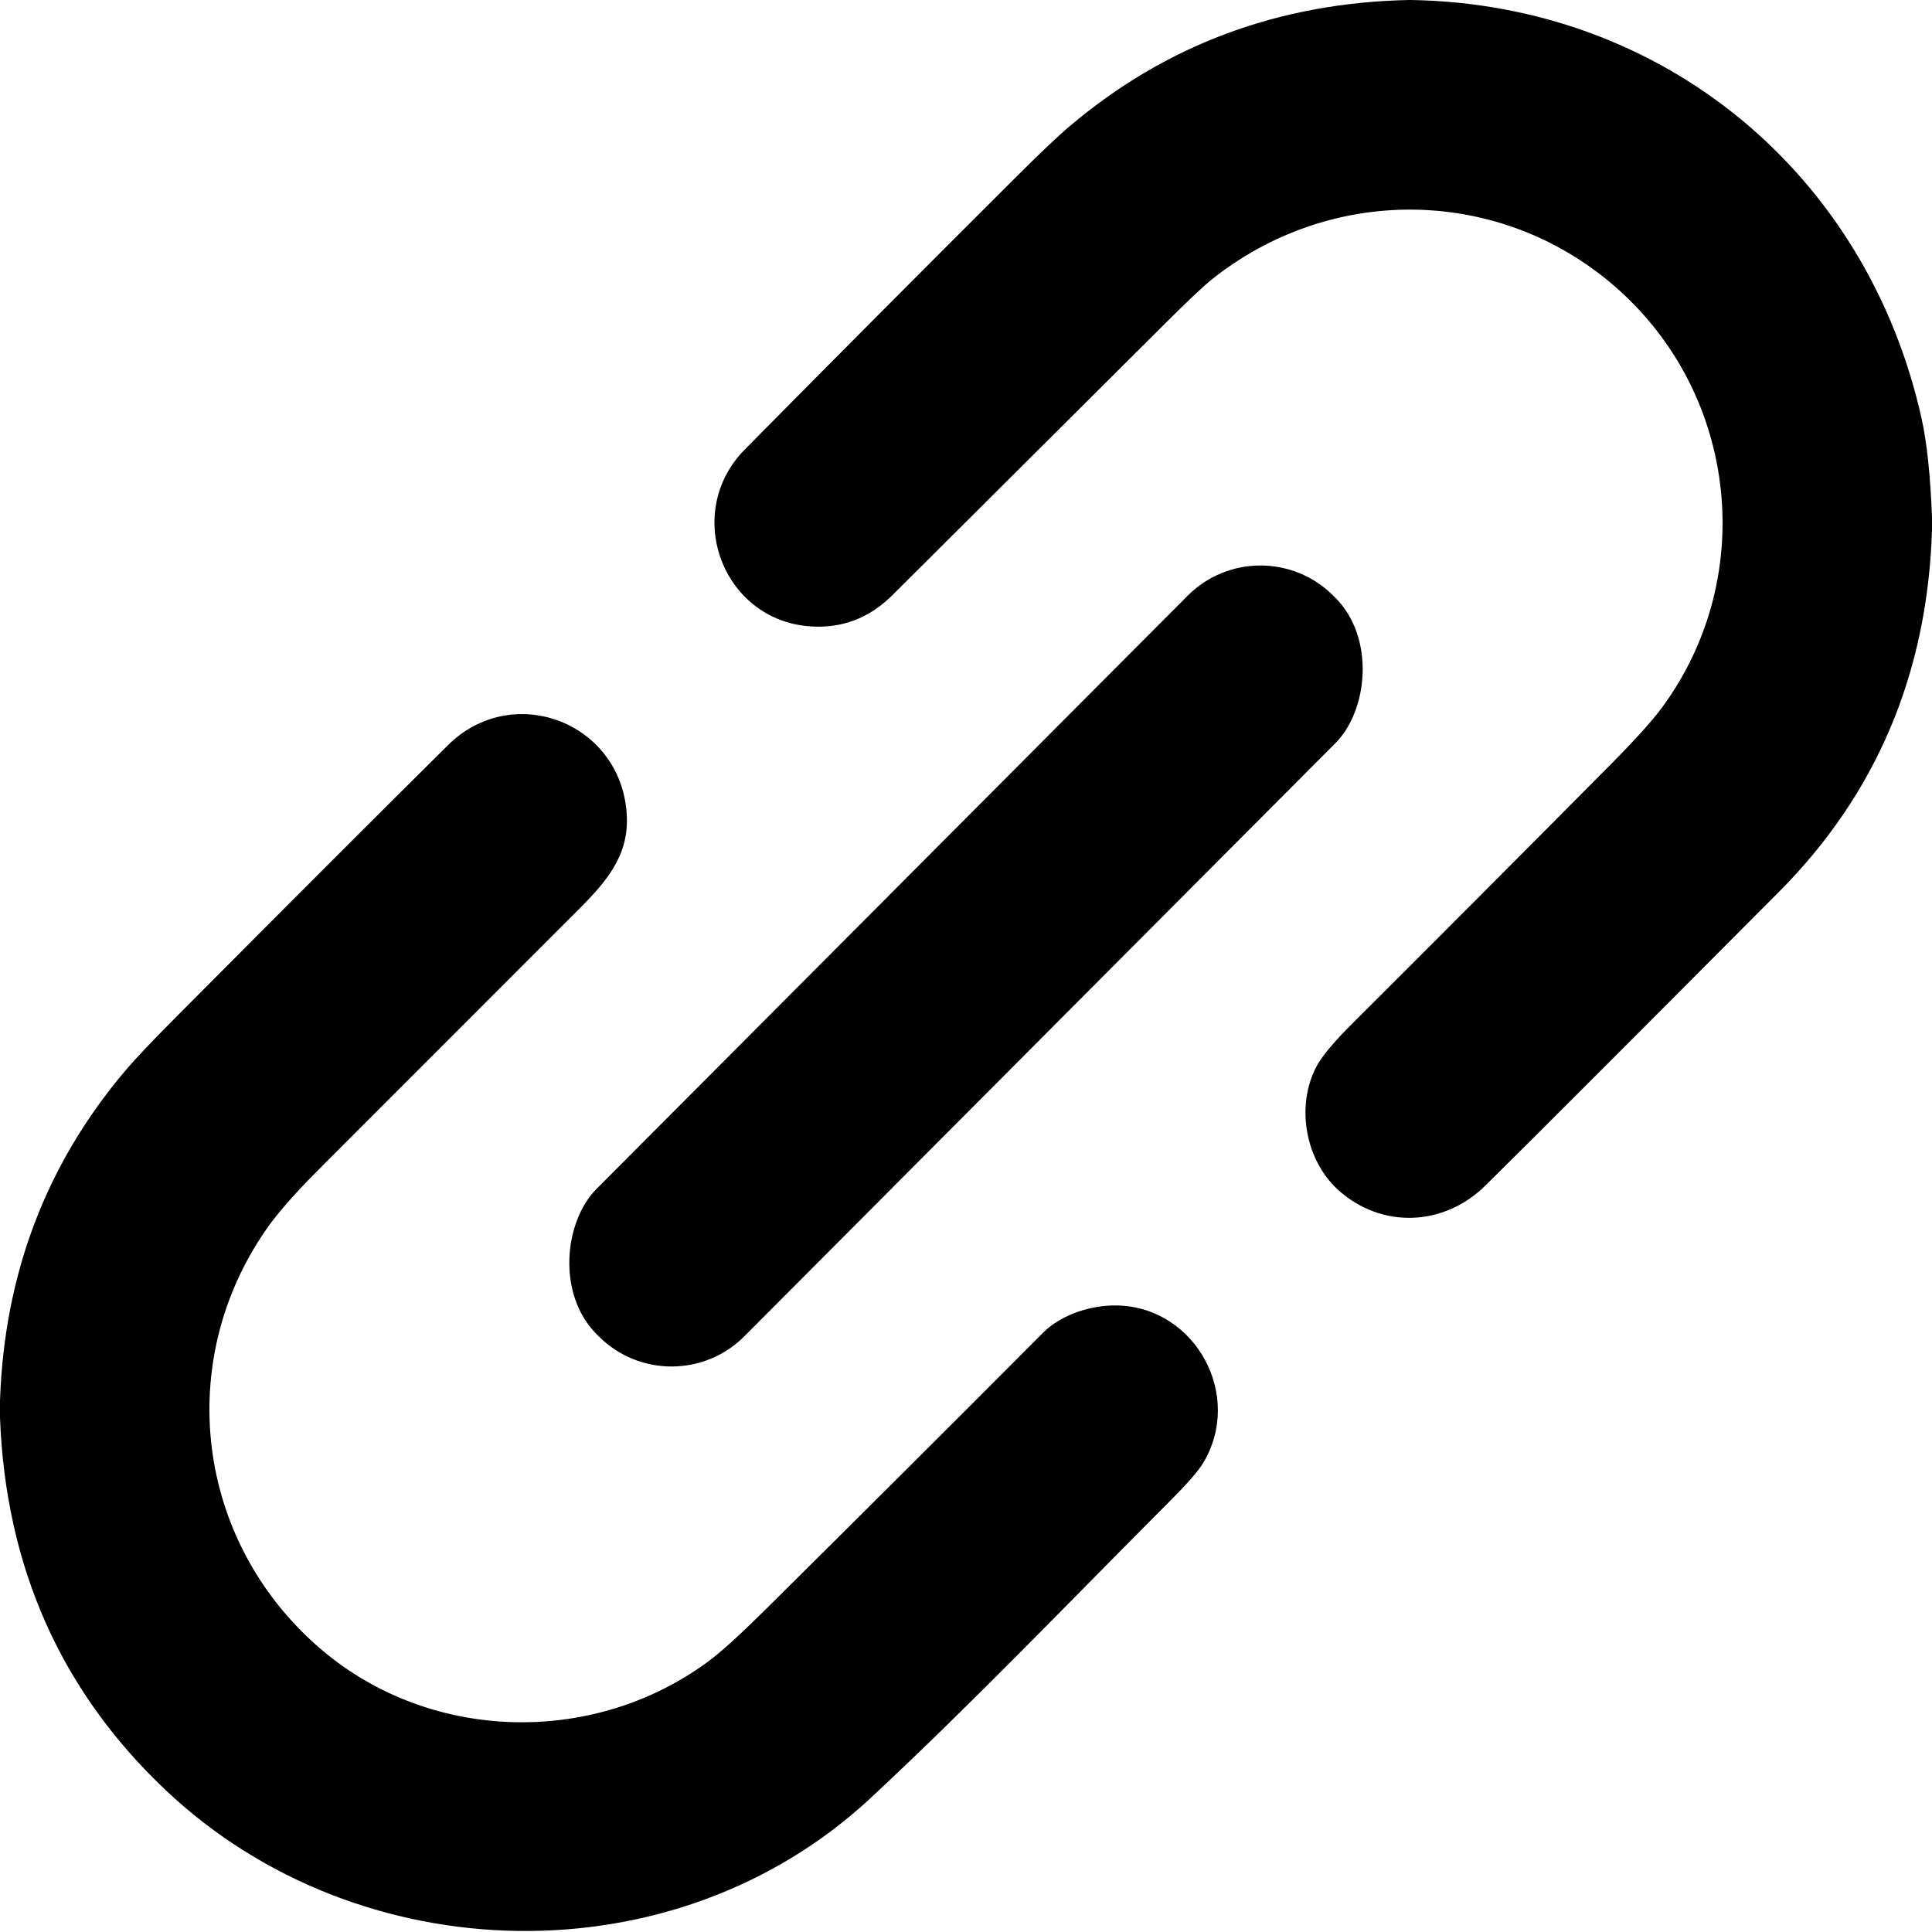 <?xml version="1.0" encoding="UTF-8" standalone="no"?>
<!DOCTYPE svg PUBLIC "-//W3C//DTD SVG 1.1//EN" "http://www.w3.org/Graphics/SVG/1.1/DTD/svg11.dtd">
<svg xmlns="http://www.w3.org/2000/svg" version="1.1" viewBox="0 0 512 512">
<path fill="#000000" d="
  M 373.31 0.00
  L 374.06 0.00
  C 440.81 1.19 494.84 45.95 509.26 110.99
  Q 511.36 120.50 512.00 137.06
  L 512.00 140.56
  Q 510.15 197.43 471.52 236.27
  Q 413.59 294.48 393.67 314.16
  C 382.63 325.06 366.25 325.65 354.82 315.52
  C 345.96 307.65 343.26 293.14 348.94 282.51
  Q 351.04 278.57 358.43 271.20
  Q 392.88 236.84 427.14 202.29
  Q 436.59 192.75 440.50 187.44
  C 466.39 152.23 460.37 102.30 425.94 74.21
  C 395.56 49.43 352.27 49.31 321.23 73.98
  Q 317.99 76.55 309.00 85.50
  Q 272.73 121.61 236.48 157.74
  Q 227.32 166.86 214.77 166.00
  C 191.34 164.39 180.86 135.84 197.38 119.12
  Q 233.00 83.07 268.89 47.29
  Q 278.73 37.46 283.39 33.52
  Q 321.60 1.10 373.31 0.00
  Z"
/>
<rect fill="#000000" x="-27.66" y="-138.22" transform="translate(256.00,256.00) rotate(44.9)" width="55.32" height="276.44" rx="27.27"/>
<path fill="#000000" d="
  M 0.00 375.69
  L 0.00 371.19
  Q 1.70 320.89 33.28 283.65
  Q 37.15 279.07 47.04 269.14
  Q 93.93 222.03 118.72 197.47
  C 135.43 180.91 163.20 190.82 165.94 214.06
  C 167.26 225.25 162.08 232.26 153.79 240.57
  Q 120.25 274.14 86.69 307.69
  C 81.29 313.08 74.77 319.70 70.42 326.00
  C 46.23 361.04 51.90 407.94 84.19 436.31
  C 112.97 461.60 156.66 463.12 187.58 440.39
  Q 192.61 436.69 202.39 427.01
  Q 239.53 390.22 276.43 353.18
  C 281.24 348.35 289.17 345.82 296.04 345.96
  C 316.83 346.38 329.66 369.86 318.81 387.77
  Q 316.87 390.96 310.10 397.74
  C 283.82 424.06 257.91 451.19 230.69 476.53
  C 178.79 524.82 95.10 522.76 43.95 474.45
  Q 2.26 435.08 0.00 375.69
  Z"
/>
</svg>
